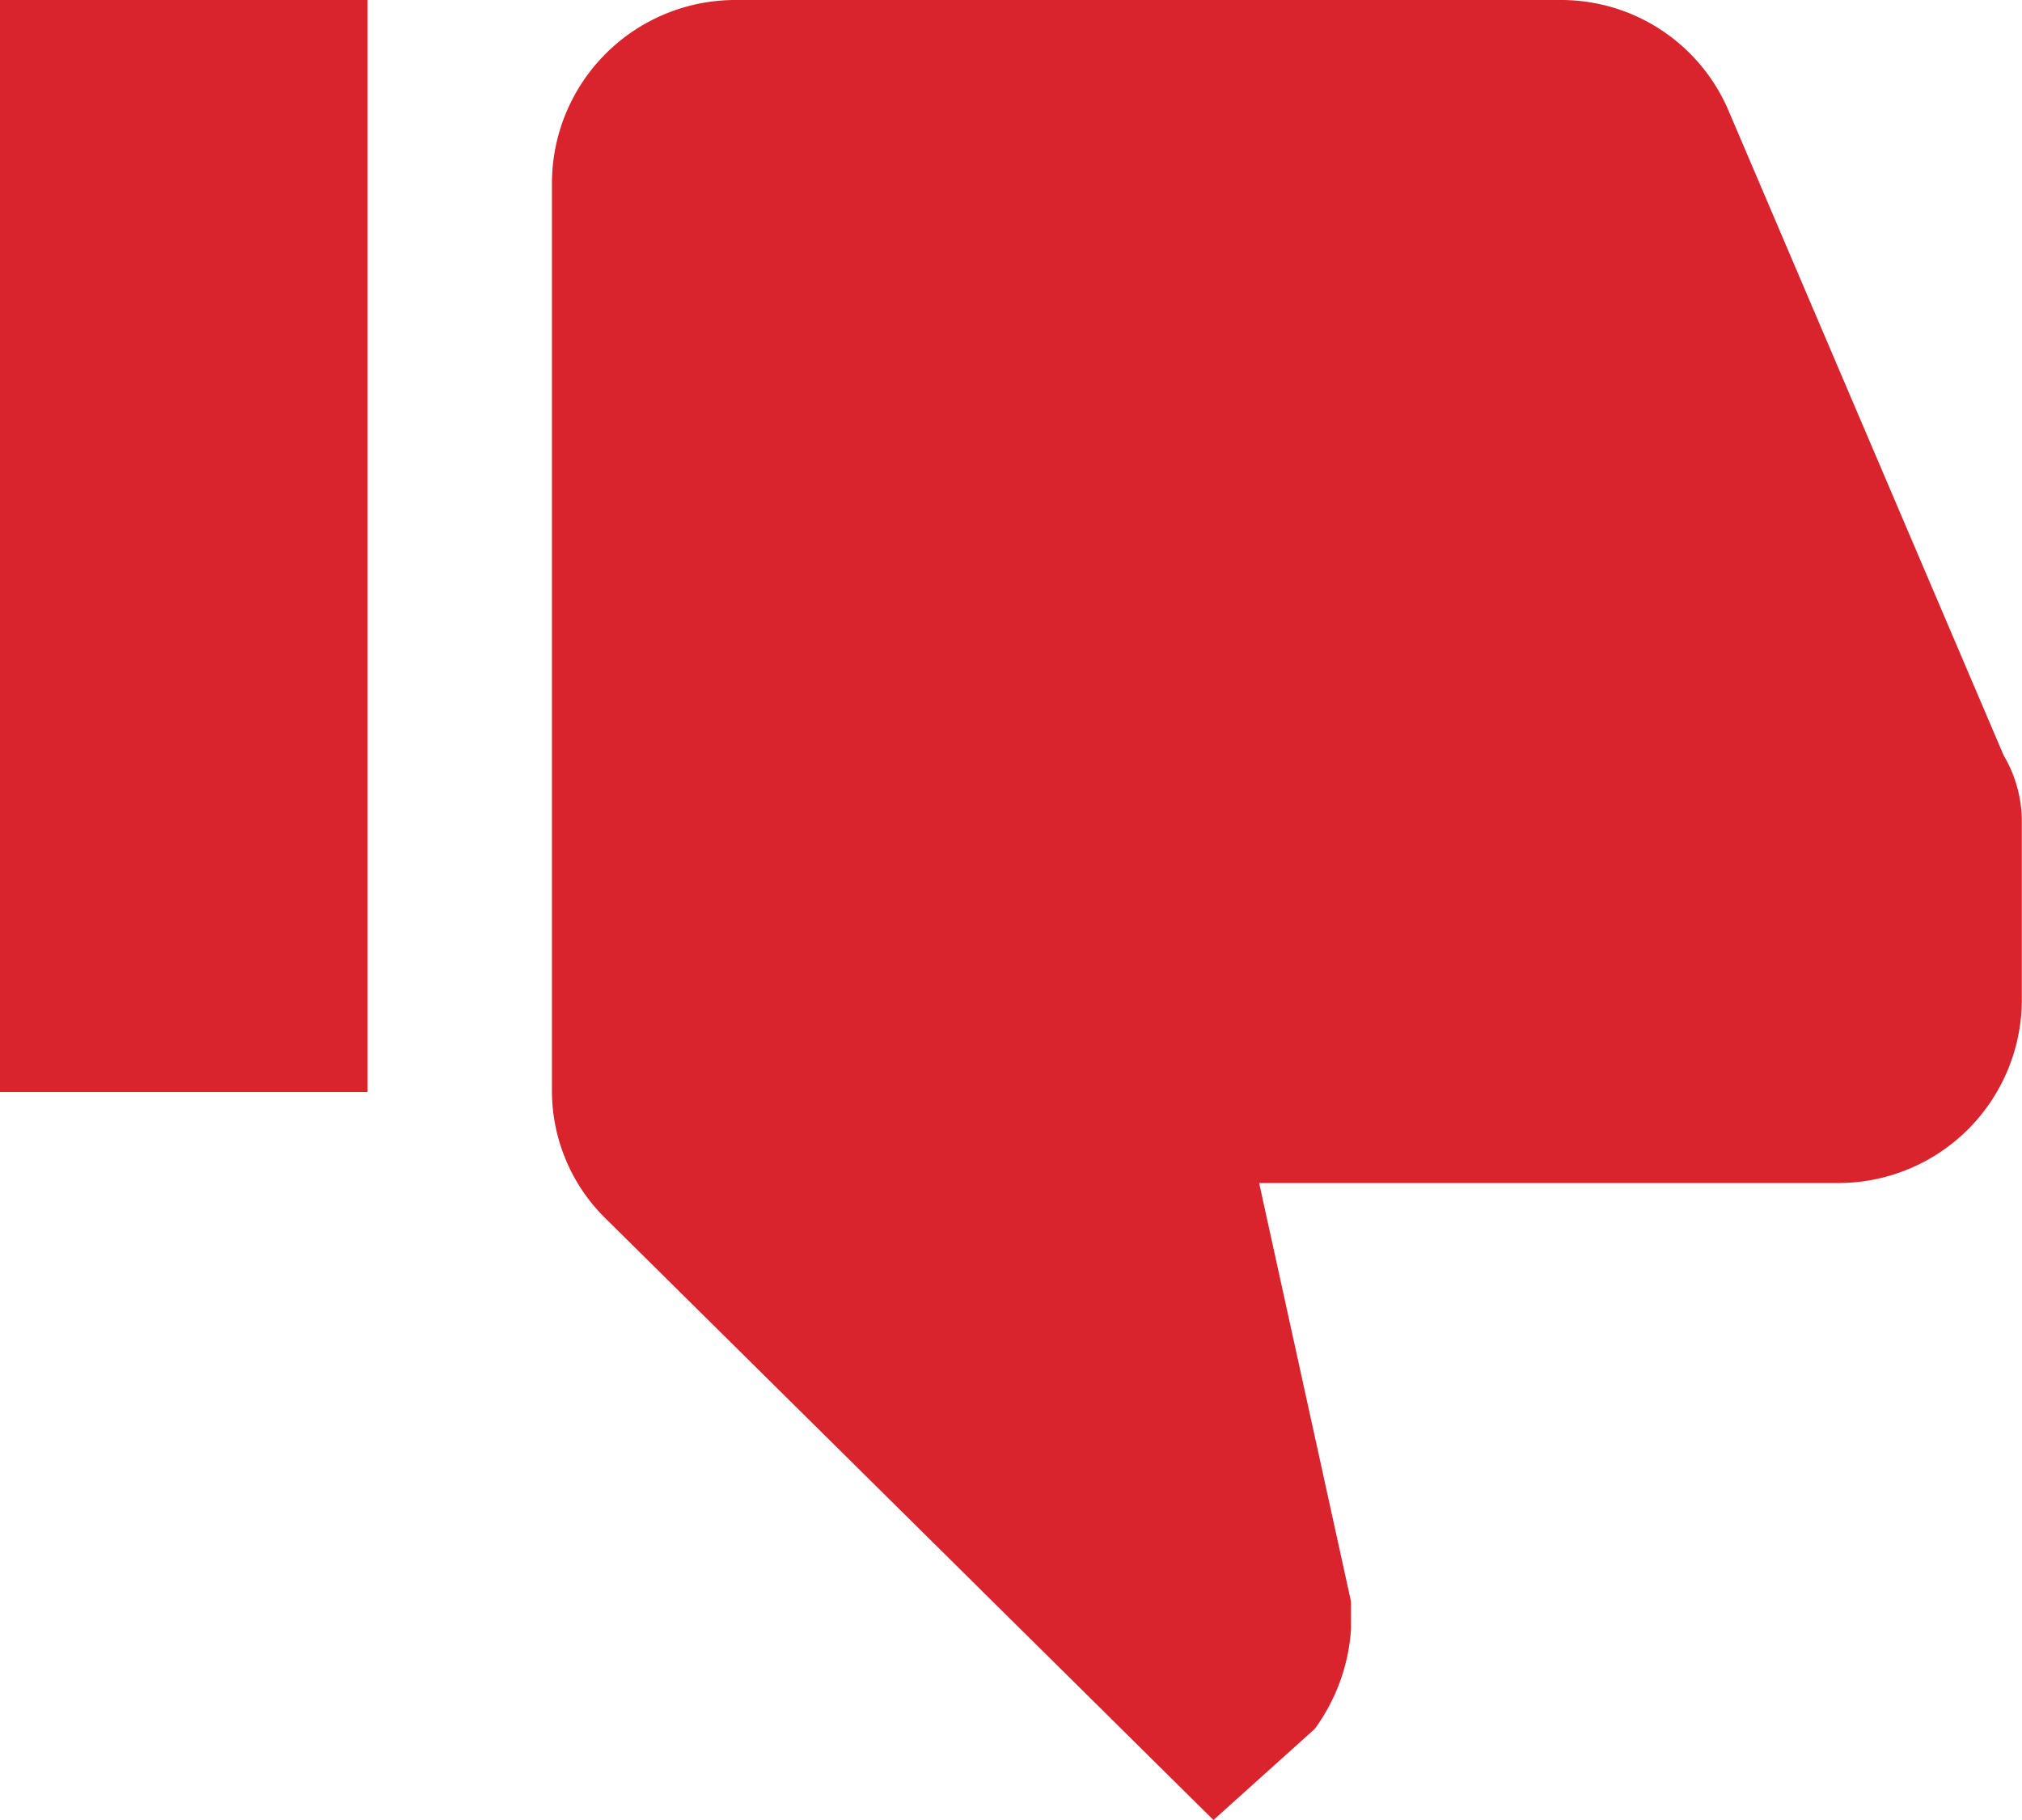 <svg xmlns="http://www.w3.org/2000/svg" width="11.111" height="10" viewBox="0 0 11.111 10">
  <g id="thumb-down-button" transform="translate(0 0)">
    <g id="thumb-down">
      <path id="Path_585" data-name="Path 585" d="M4.04,25.5H8.586a1,1,0,0,1,.909.6l1.515,3.55a.717.717,0,0,1,.1.35v.95h0V31a1.008,1.008,0,0,1-1.01,1H6.919l.505,2.3v.15a1.042,1.042,0,0,1-.2.55l-.556.5L3.333,32.2a.982.982,0,0,1-.3-.7v-5A1.008,1.008,0,0,1,4.04,25.5Zm-2.02,0v6H0v-6Z" transform="translate(0 -25.5)" fill="#d9232d"/>
    </g>
  </g>
</svg>
